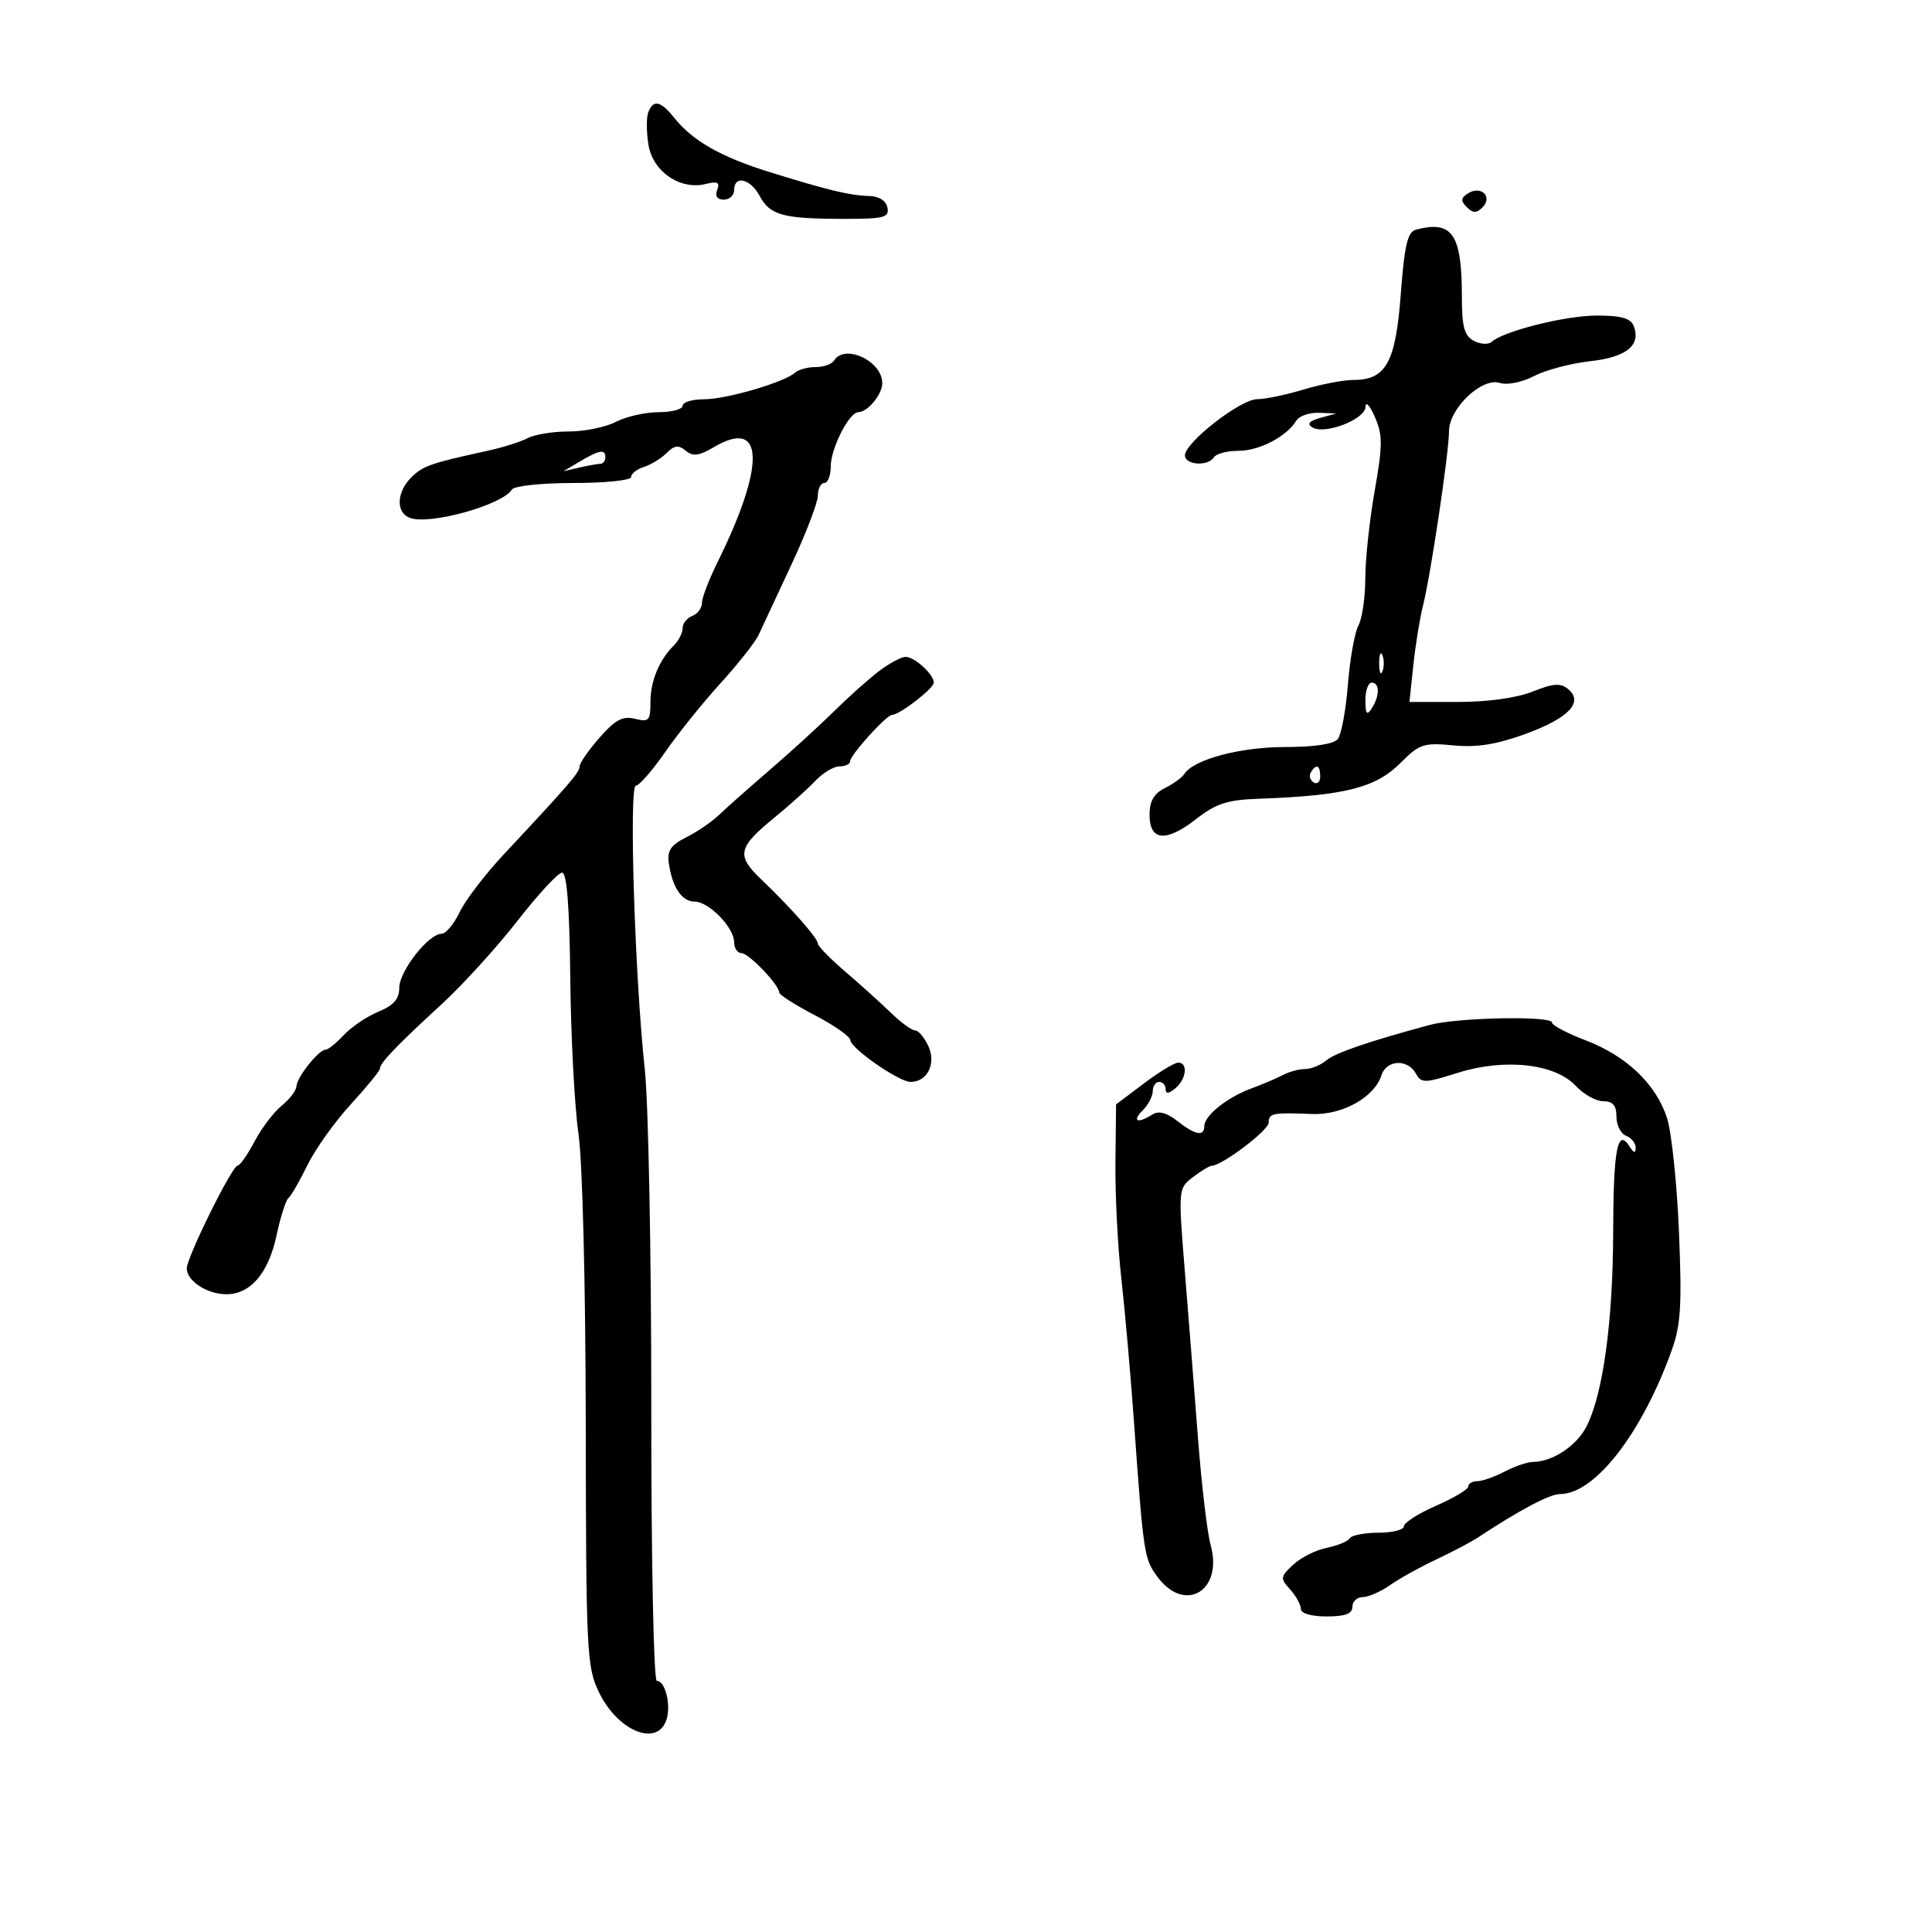 <svg xmlns="http://www.w3.org/2000/svg" width="300" height="300" viewBox="0 0 300 300" version="1.1">
	<path d="M 100.661 17.442 C 100.356 18.236, 100.370 20.506, 100.692 22.488 C 101.366 26.645, 105.629 29.561, 109.581 28.569 C 111.416 28.108, 111.817 28.314, 111.366 29.488 C 110.997 30.451, 111.370 31, 112.393 31 C 113.277 31, 114 30.325, 114 29.500 C 114 27.156, 116.523 27.740, 117.955 30.416 C 119.559 33.412, 121.565 33.969, 130.823 33.986 C 137.267 33.998, 138.105 33.790, 137.802 32.250 C 137.589 31.171, 136.507 30.475, 134.978 30.436 C 131.966 30.357, 128.650 29.562, 119.500 26.721 C 111.949 24.377, 107.558 21.875, 104.677 18.277 C 102.570 15.645, 101.440 15.410, 100.661 17.442 M 228 30 C 226.819 30.730, 226.770 31.170, 227.758 32.158 C 228.724 33.124, 229.267 33.133, 230.200 32.200 C 231.822 30.578, 230.005 28.761, 228 30 M 219.865 35.667 C 218.564 36.013, 218.084 38.052, 217.514 45.652 C 216.717 56.288, 215.222 59, 210.159 59 C 208.596 59, 205.109 59.670, 202.409 60.489 C 199.709 61.308, 196.461 61.983, 195.190 61.989 C 192.607 62.001, 184 68.710, 184 70.712 C 184 72.226, 187.600 72.456, 188.500 71 C 188.840 70.450, 190.566 70, 192.337 70 C 195.553 70, 199.791 67.783, 201.300 65.310 C 201.740 64.590, 203.315 64.045, 204.800 64.100 L 207.500 64.199 205.010 64.892 C 203.286 65.372, 202.907 65.825, 203.780 66.364 C 205.700 67.550, 211.994 65.118, 212.039 63.172 C 212.061 62.253, 212.714 62.964, 213.492 64.753 C 214.713 67.562, 214.708 69.129, 213.454 76.253 C 212.656 80.789, 212.002 86.892, 212.001 89.816 C 212.001 92.739, 211.522 96.025, 210.938 97.117 C 210.353 98.209, 209.617 102.341, 209.302 106.301 C 208.986 110.260, 208.284 114.063, 207.742 114.750 C 207.115 115.544, 204.111 116, 199.500 116 C 192.534 116, 185.304 117.946, 183.885 120.203 C 183.547 120.741, 182.197 121.716, 180.885 122.370 C 179.178 123.221, 178.500 124.399, 178.500 126.516 C 178.500 130.595, 181.055 130.833, 185.724 127.189 C 188.829 124.765, 190.567 124.202, 195.500 124.026 C 208.772 123.550, 213.598 122.335, 217.430 118.504 C 220.414 115.519, 221.068 115.300, 225.676 115.743 C 229.319 116.093, 232.369 115.608, 236.886 113.961 C 243.596 111.515, 245.949 109.032, 243.490 106.992 C 242.326 106.025, 241.190 106.107, 237.991 107.387 C 235.527 108.373, 231.023 109, 226.408 109 L 218.856 109 219.467 103.250 C 219.804 100.088, 220.480 95.925, 220.971 94 C 222.149 89.375, 225.007 70.193, 225.003 66.937 C 224.999 63.439, 230.099 58.579, 232.856 59.454 C 234.032 59.828, 236.301 59.378, 238.200 58.395 C 240.015 57.455, 243.928 56.419, 246.895 56.093 C 252.539 55.473, 254.838 53.626, 253.691 50.636 C 253.223 49.418, 251.762 49, 247.969 49 C 243.089 49, 233.490 51.402, 231.597 53.098 C 231.100 53.542, 229.863 53.462, 228.847 52.918 C 227.371 52.128, 227 50.743, 227 46.030 C 227 36.339, 225.504 34.166, 219.865 35.667 M 129.500 56 C 129.160 56.550, 127.874 57, 126.641 57 C 125.408 57, 123.973 57.390, 123.450 57.867 C 121.812 59.362, 112.794 62, 109.322 62 C 107.495 62, 106 62.450, 106 63 C 106 63.550, 104.313 64.003, 102.250 64.006 C 100.188 64.010, 97.211 64.685, 95.636 65.506 C 94.060 66.328, 90.768 67, 88.320 67 C 85.872 67, 83.005 67.462, 81.949 68.028 C 80.893 68.593, 78.110 69.474, 75.764 69.985 C 66.816 71.936, 65.660 72.340, 63.856 74.144 C 61.563 76.437, 61.452 79.576, 63.634 80.413 C 66.663 81.575, 77.997 78.431, 79.491 76.015 C 79.839 75.451, 84.088 75, 89.059 75 C 93.977 75, 98 74.580, 98 74.067 C 98 73.554, 98.897 72.850, 99.994 72.502 C 101.091 72.154, 102.678 71.179, 103.522 70.335 C 104.721 69.136, 105.367 69.059, 106.481 69.985 C 107.597 70.911, 108.545 70.791, 110.842 69.434 C 118.684 64.802, 118.912 72.159, 111.397 87.342 C 110.079 90.006, 109 92.832, 109 93.624 C 109 94.415, 108.325 95.322, 107.500 95.638 C 106.675 95.955, 106 96.809, 106 97.536 C 106 98.262, 105.396 99.461, 104.658 100.199 C 102.338 102.519, 101 105.754, 101 109.043 C 101 111.894, 100.756 112.156, 98.599 111.614 C 96.701 111.138, 95.547 111.752, 93.099 114.540 C 91.394 116.481, 90 118.490, 90 119.004 C 90 119.928, 88.479 121.694, 78.217 132.681 C 75.311 135.792, 72.222 139.837, 71.353 141.669 C 70.483 143.501, 69.223 145, 68.551 145 C 66.543 145, 62 150.804, 62 153.370 C 62 155.121, 61.134 156.116, 58.750 157.101 C 56.962 157.840, 54.548 159.470, 53.385 160.723 C 52.222 161.975, 50.944 163, 50.546 163 C 49.489 163, 46.072 167.298, 46.033 168.677 C 46.015 169.325, 44.988 170.675, 43.750 171.677 C 42.513 172.680, 40.610 175.188, 39.523 177.250 C 38.435 179.313, 37.251 181, 36.892 181 C 36.042 181, 29 195.246, 29 196.964 C 29 198.880, 32.106 200.932, 35.061 200.968 C 38.859 201.015, 41.672 197.755, 42.942 191.835 C 43.562 188.942, 44.392 186.333, 44.786 186.037 C 45.180 185.742, 46.498 183.458, 47.715 180.962 C 48.932 178.467, 51.969 174.201, 54.464 171.484 C 56.959 168.767, 59 166.265, 59 165.925 C 59 165.054, 61.585 162.356, 68.508 156 C 71.804 152.975, 77.129 147.125, 80.341 143 C 83.554 138.875, 86.676 135.500, 87.281 135.500 C 88.027 135.500, 88.435 140.788, 88.554 152 C 88.651 161.075, 89.221 171.875, 89.821 176 C 90.449 180.319, 90.931 199.431, 90.956 221.062 C 90.998 256.581, 91.109 258.850, 93.009 262.782 C 95.942 268.852, 102.123 271.338, 103.500 267 C 104.227 264.710, 103.292 261, 101.988 261 C 101.498 261, 101.119 242.117, 101.130 218.250 C 101.141 194.738, 100.686 171.225, 100.118 166 C 98.575 151.783, 97.639 122, 98.735 122 C 99.248 122, 101.307 119.638, 103.311 116.750 C 105.315 113.862, 109.183 109.054, 111.907 106.065 C 114.632 103.075, 117.289 99.700, 117.812 98.565 C 118.336 97.429, 120.617 92.537, 122.882 87.694 C 125.147 82.850, 127 78.013, 127 76.944 C 127 75.875, 127.450 75, 128 75 C 128.550 75, 129 73.832, 129 72.404 C 129 69.626, 131.870 64, 133.287 64 C 134.724 64, 137 61.241, 137 59.500 C 137 56.048, 131.156 53.321, 129.500 56 M 90 71.681 L 87.500 73.166 90 72.596 C 91.375 72.283, 92.838 72.021, 93.250 72.014 C 93.662 72.006, 94 71.550, 94 71 C 94 69.701, 93.065 69.860, 90 71.681 M 214.158 103 C 214.158 104.375, 214.385 104.938, 214.662 104.250 C 214.940 103.563, 214.940 102.438, 214.662 101.750 C 214.385 101.063, 214.158 101.625, 214.158 103 M 136.444 104.250 C 134.825 105.487, 131.678 108.300, 129.452 110.500 C 127.225 112.700, 122.789 116.750, 119.593 119.500 C 116.397 122.250, 112.842 125.400, 111.693 126.500 C 110.545 127.600, 108.231 129.185, 106.553 130.022 C 104.166 131.213, 103.577 132.085, 103.852 134.022 C 104.387 137.783, 105.874 140, 107.861 140 C 110.076 140, 114 144.036, 114 146.314 C 114 147.242, 114.510 148, 115.134 148 C 116.267 148, 120.996 152.941, 120.999 154.127 C 120.999 154.472, 123.474 156.047, 126.498 157.627 C 129.521 159.207, 132.013 160.950, 132.036 161.500 C 132.087 162.784, 139.595 168, 141.391 168 C 143.985 168, 145.402 165.179, 144.168 162.470 C 143.549 161.112, 142.618 160, 142.098 160 C 141.579 160, 139.879 158.762, 138.321 157.250 C 136.762 155.738, 133.578 152.864, 131.244 150.864 C 128.910 148.864, 127 146.912, 127 146.524 C 127 145.694, 122.843 140.979, 118.204 136.549 C 114.295 132.815, 114.554 131.610, 120.277 126.935 C 122.589 125.046, 125.437 122.487, 126.605 121.250 C 127.774 120.013, 129.465 119, 130.365 119 C 131.264 119, 132 118.650, 132 118.223 C 132 117.248, 137.656 111, 138.539 111 C 139.691 111, 145 106.894, 145 106.003 C 145 104.714, 142.033 102, 140.623 102 C 139.944 102, 138.064 103.013, 136.444 104.250 M 212.015 108.750 C 212.027 110.893, 212.245 111.169, 213 110 C 214.264 108.043, 214.264 106, 213 106 C 212.450 106, 212.007 107.237, 212.015 108.750 M 203.543 119.931 C 203.226 120.443, 203.425 121.144, 203.984 121.490 C 204.543 121.835, 205 121.416, 205 120.559 C 205 118.802, 204.400 118.544, 203.543 119.931 M 222 159.152 C 212.368 161.760, 207.353 163.484, 205.921 164.680 C 205.053 165.406, 203.584 166, 202.658 166 C 201.731 166, 200.191 166.412, 199.236 166.917 C 198.281 167.421, 196.049 168.371, 194.275 169.027 C 190.520 170.418, 187 173.244, 187 174.867 C 187 176.523, 185.597 176.257, 182.822 174.075 C 181.160 172.768, 179.914 172.442, 178.938 173.060 C 176.631 174.519, 175.719 174.138, 177.429 172.429 C 178.293 171.564, 179 170.214, 179 169.429 C 179 168.643, 179.450 168, 180 168 C 180.550 168, 181 168.505, 181 169.122 C 181 169.898, 181.464 169.860, 182.500 169 C 184.216 167.575, 184.511 165, 182.958 165 C 182.385 165, 179.978 166.461, 177.610 168.246 L 173.304 171.492 173.202 180.496 C 173.146 185.448, 173.558 193.550, 174.117 198.500 C 174.676 203.450, 175.569 213.575, 176.100 221 C 177.565 241.440, 177.661 242.068, 179.753 244.881 C 184 250.591, 189.949 247.021, 187.993 239.936 C 187.464 238.020, 186.583 230.613, 186.035 223.476 C 185.487 216.339, 184.567 204.662, 183.990 197.527 C 182.946 184.622, 182.952 184.545, 185.220 182.799 C 186.474 181.834, 187.797 181.034, 188.160 181.022 C 189.797 180.967, 197 175.508, 197 174.322 C 197 172.858, 197.596 172.739, 203.740 172.982 C 208.432 173.168, 213.427 170.381, 214.508 166.974 C 215.273 164.566, 218.554 164.380, 219.837 166.673 C 220.709 168.232, 221.153 168.226, 226.388 166.579 C 233.665 164.290, 241.490 165.165, 244.702 168.627 C 245.913 169.932, 247.826 171, 248.952 171 C 250.445 171, 251 171.648, 251 173.393 C 251 174.709, 251.675 176.045, 252.500 176.362 C 253.325 176.678, 253.993 177.514, 253.985 178.219 C 253.974 179.129, 253.700 179.074, 253.039 178.029 C 251.166 175.067, 250.522 178.431, 250.492 191.322 C 250.460 205.249, 248.912 216.507, 246.338 221.527 C 244.804 224.518, 241.059 226.994, 238.051 227.006 C 237.198 227.010, 235.211 227.685, 233.636 228.506 C 232.060 229.328, 230.148 230, 229.386 230 C 228.624 230, 228 230.366, 228 230.813 C 228 231.260, 225.750 232.608, 223 233.808 C 220.250 235.009, 218 236.444, 218 236.996 C 218 237.548, 216.227 238, 214.059 238 C 211.891 238, 209.876 238.392, 209.580 238.871 C 209.284 239.350, 207.674 240.015, 206.002 240.350 C 204.330 240.684, 201.994 241.860, 200.811 242.962 C 198.791 244.843, 198.762 245.079, 200.330 246.812 C 201.248 247.827, 202 249.185, 202 249.829 C 202 250.529, 203.610 251, 206 251 C 208.889 251, 210 250.583, 210 249.500 C 210 248.675, 210.718 248, 211.596 248 C 212.473 248, 214.386 247.161, 215.846 246.136 C 217.306 245.111, 220.525 243.323, 223 242.161 C 225.475 241, 228.371 239.476, 229.434 238.775 C 235.985 234.458, 240.627 232, 242.231 232 C 247.627 232, 254.902 222.657, 259.562 209.740 C 260.997 205.763, 261.185 202.723, 260.707 191.240 C 260.393 183.683, 259.553 175.725, 258.841 173.556 C 257.115 168.303, 252.519 163.934, 246.188 161.530 C 243.334 160.446, 241 159.209, 241 158.780 C 241 157.702, 226.289 157.990, 222 159.152" stroke="none" fill="black" fill-rule="evenodd"/>
</svg>